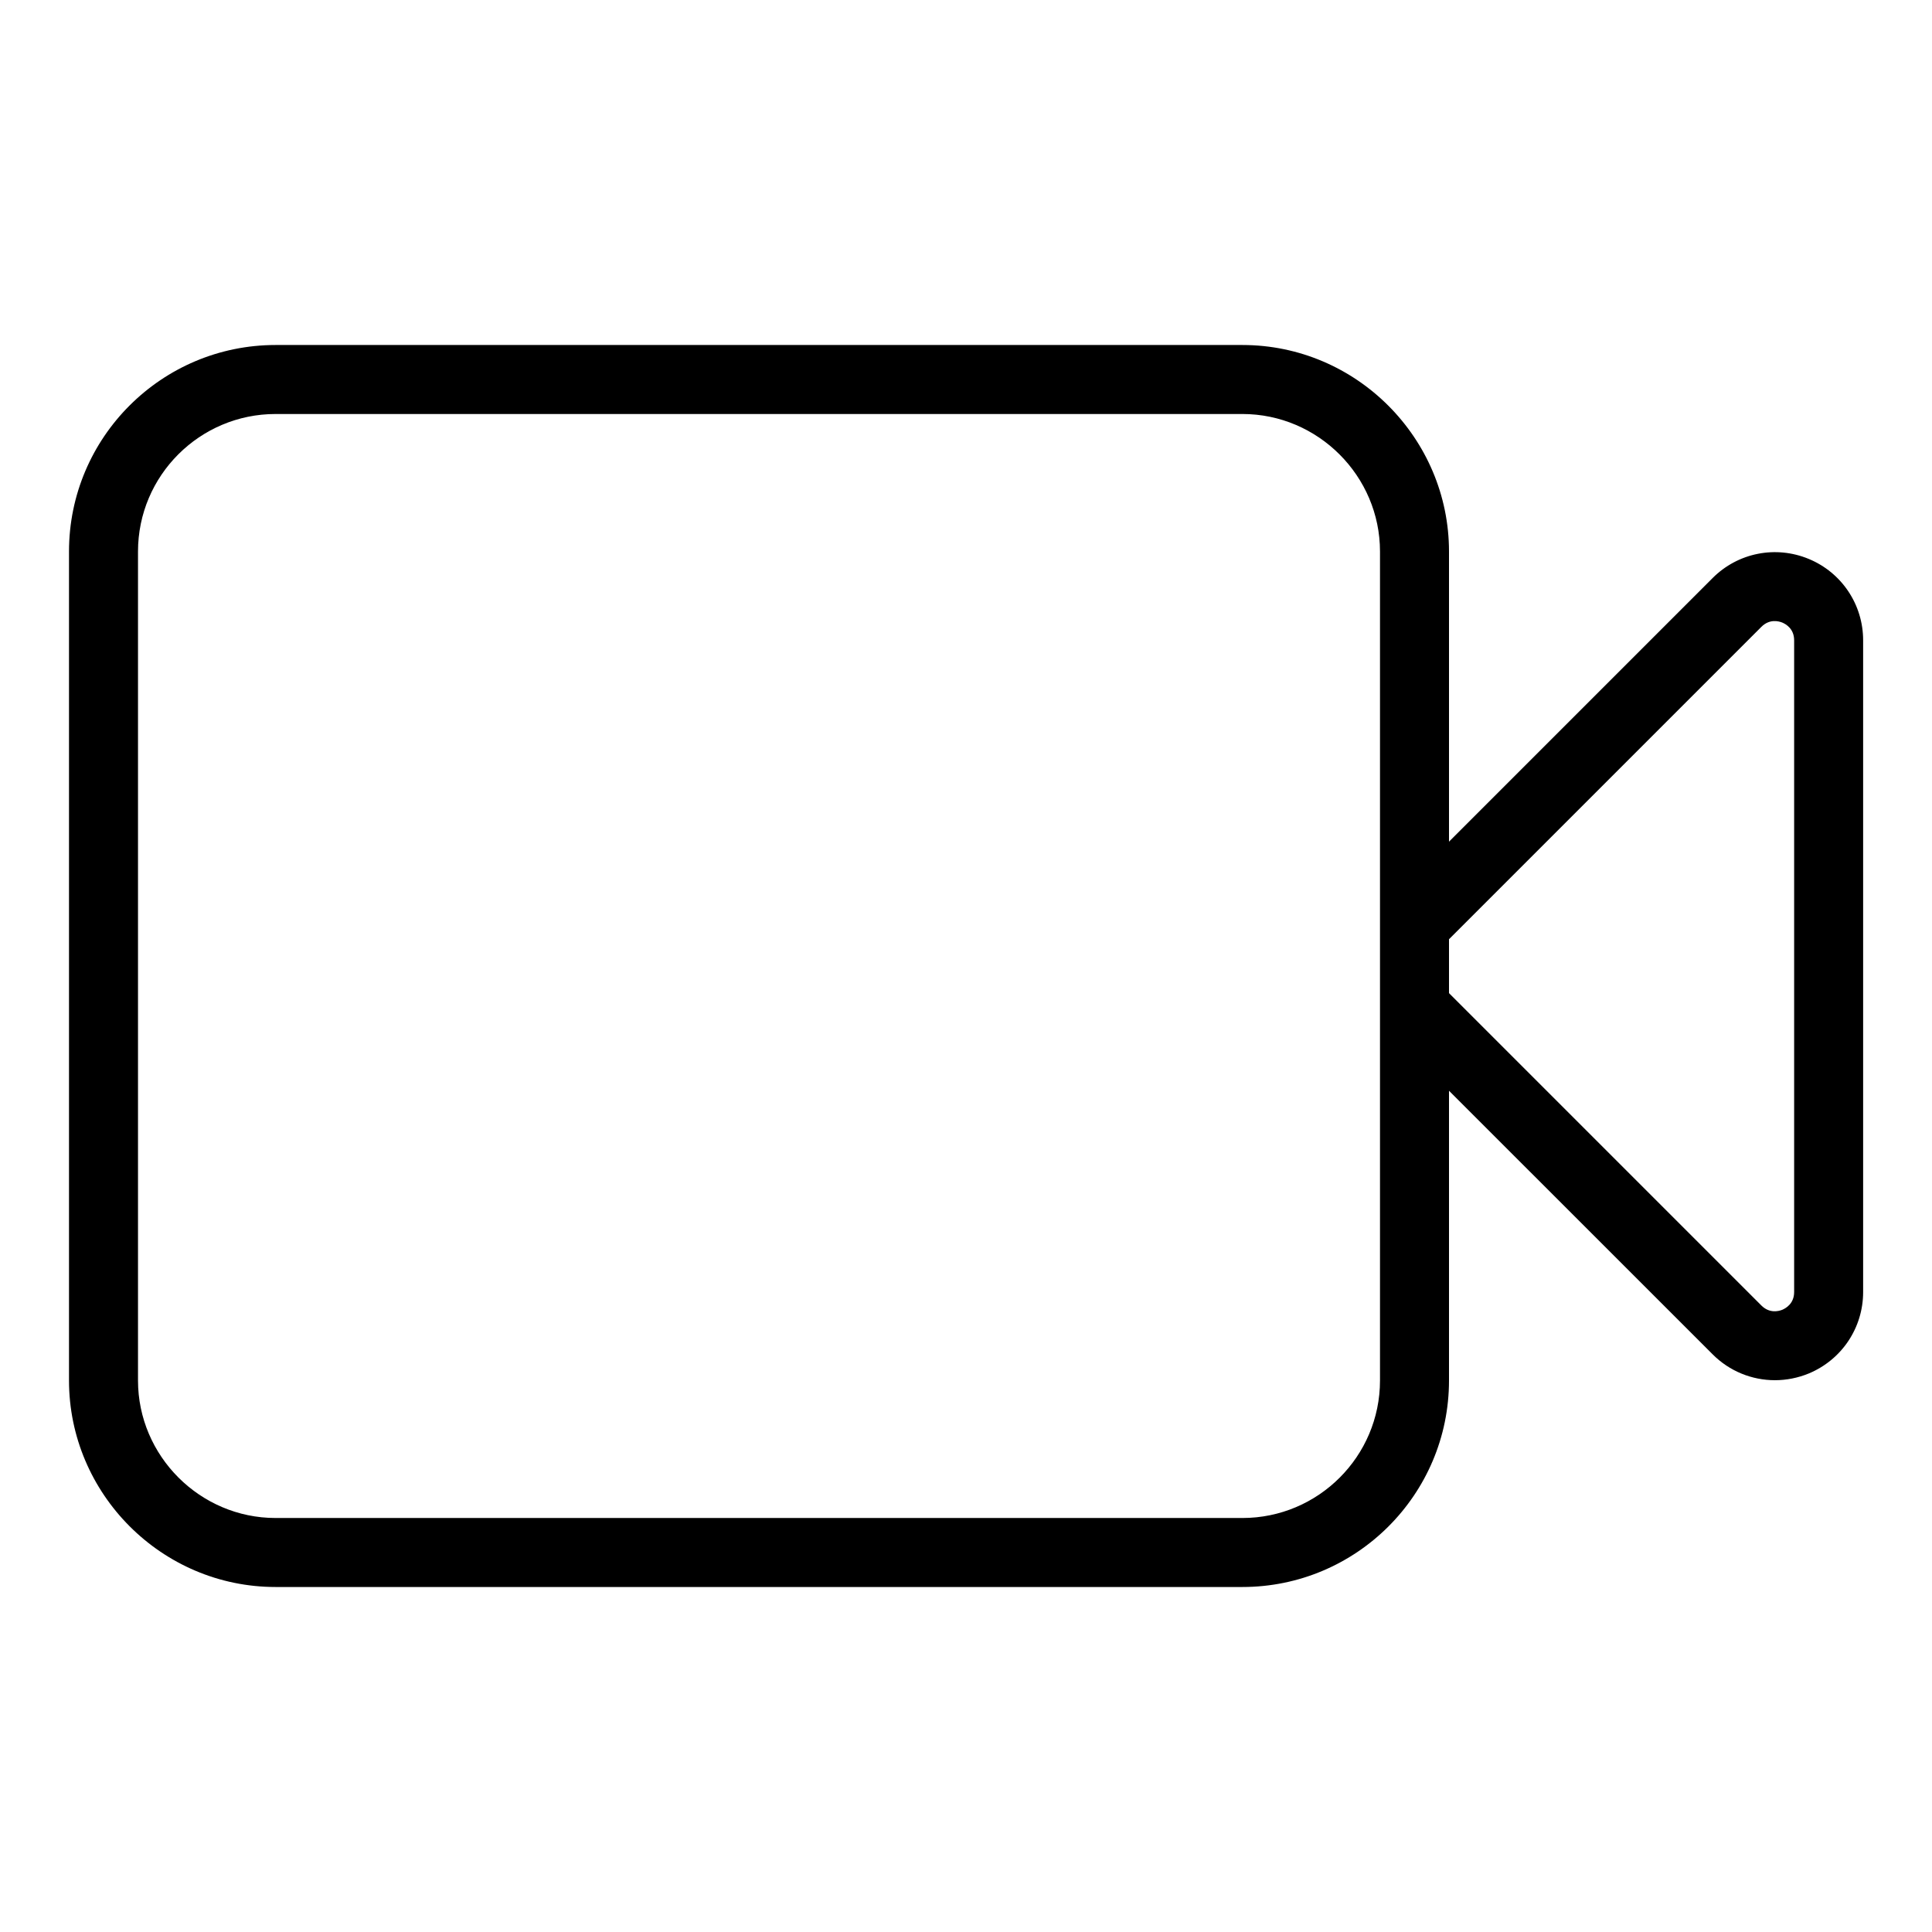 <svg width="28" height="28" viewBox="0 0 28 28" xmlns="http://www.w3.org/2000/svg"><title>activities/camera_28</title><path d="M26.002 18.725c0 .168-.12.235-.171.257-.052.021-.184.057-.303-.061L21 14.393l0-.781 4.528-4.528c.119-.118.251-.082.303-.061.051.022.171.089.171.257l0 9.445zM20 20.007c0 1.099-.894 1.993-1.994 1.993l-14.012 0c-1.096 0-1.994-.9-1.994-1.993l0-12.014c0-1.1.895-1.993 1.994-1.993l14.012 0c1.097 0 1.994.9 1.994 1.993l0 12.014zm6.213-11.907c-.479-.198-1.025-.09-1.392.277L21 12.198l0-4.205c0-1.64-1.341-2.993-2.994-2.993l-14.012 0c-1.65 0-2.994 1.34-2.994 2.993l0 12.014c0 1.64 1.341 2.993 2.994 2.993l14.012 0c1.65 0 2.994-1.34 2.994-2.993l0-4.199 3.821 3.82c.244.245.57.375.902.375.165 0 .331-.032.49-.097.479-.199.789-.662.789-1.181l0-9.445c0-.518-.31-.982-.789-1.18z" fill="#000" fill-rule="evenodd"/></svg>